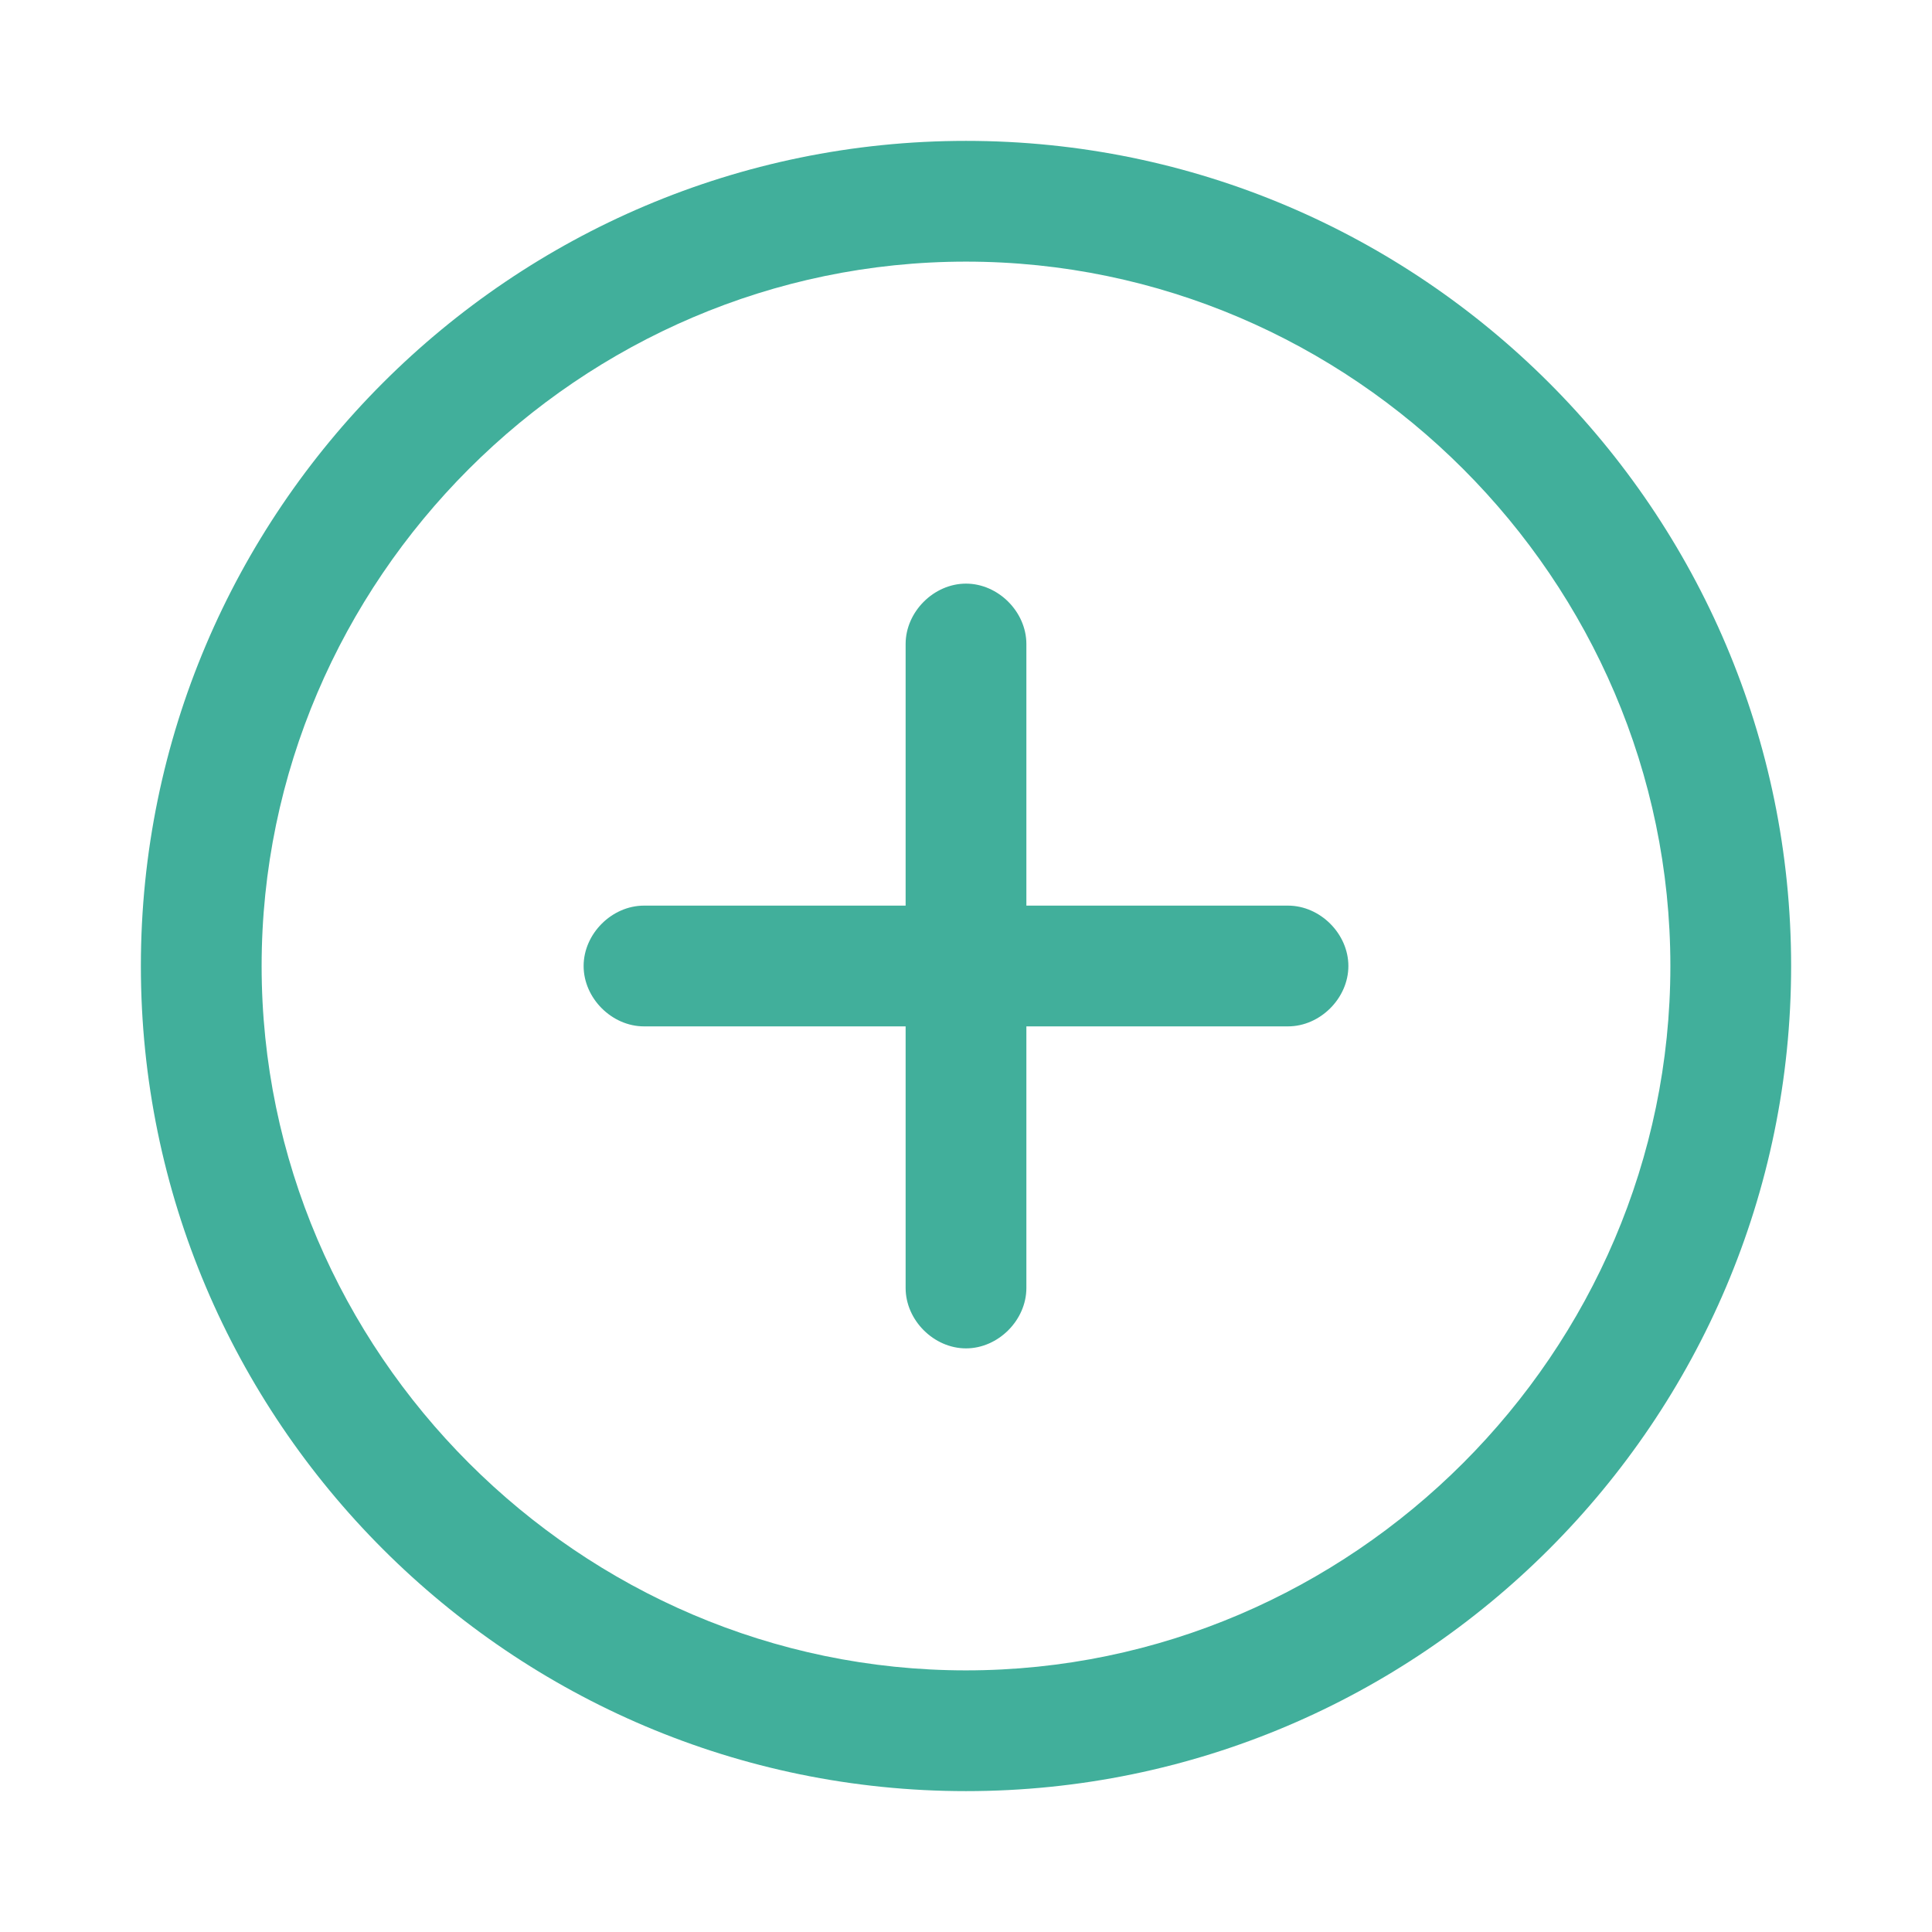 <?xml version="1.0" standalone="no"?><!DOCTYPE svg PUBLIC "-//W3C//DTD SVG 1.1//EN" "http://www.w3.org/Graphics/SVG/1.1/DTD/svg11.dtd"><svg t="1669182296341" class="icon" viewBox="0 0 1024 1024" version="1.1" xmlns="http://www.w3.org/2000/svg" p-id="3459" xmlns:xlink="http://www.w3.org/1999/xlink" width="32" height="32"><path d="M512 74.667C270.933 74.667 74.667 270.933 74.667 512S270.933 949.333 512 949.333 949.333 753.067 949.333 512 753.067 74.667 512 74.667z m0 810.667c-204.8 0-373.333-168.533-373.333-373.333S307.2 138.667 512 138.667 885.333 307.2 885.333 512 716.8 885.333 512 885.333z" p-id="3460" fill="#41AF9B"></path><path d="M682.667 480h-138.667V341.333c0-17.067-14.933-32-32-32s-32 14.933-32 32v138.667H341.333c-17.067 0-32 14.933-32 32s14.933 32 32 32h138.667V682.667c0 17.067 14.933 32 32 32s32-14.933 32-32v-138.667H682.667c17.067 0 32-14.933 32-32s-14.933-32-32-32z" p-id="3461" fill="#41AF9B"></path></svg>